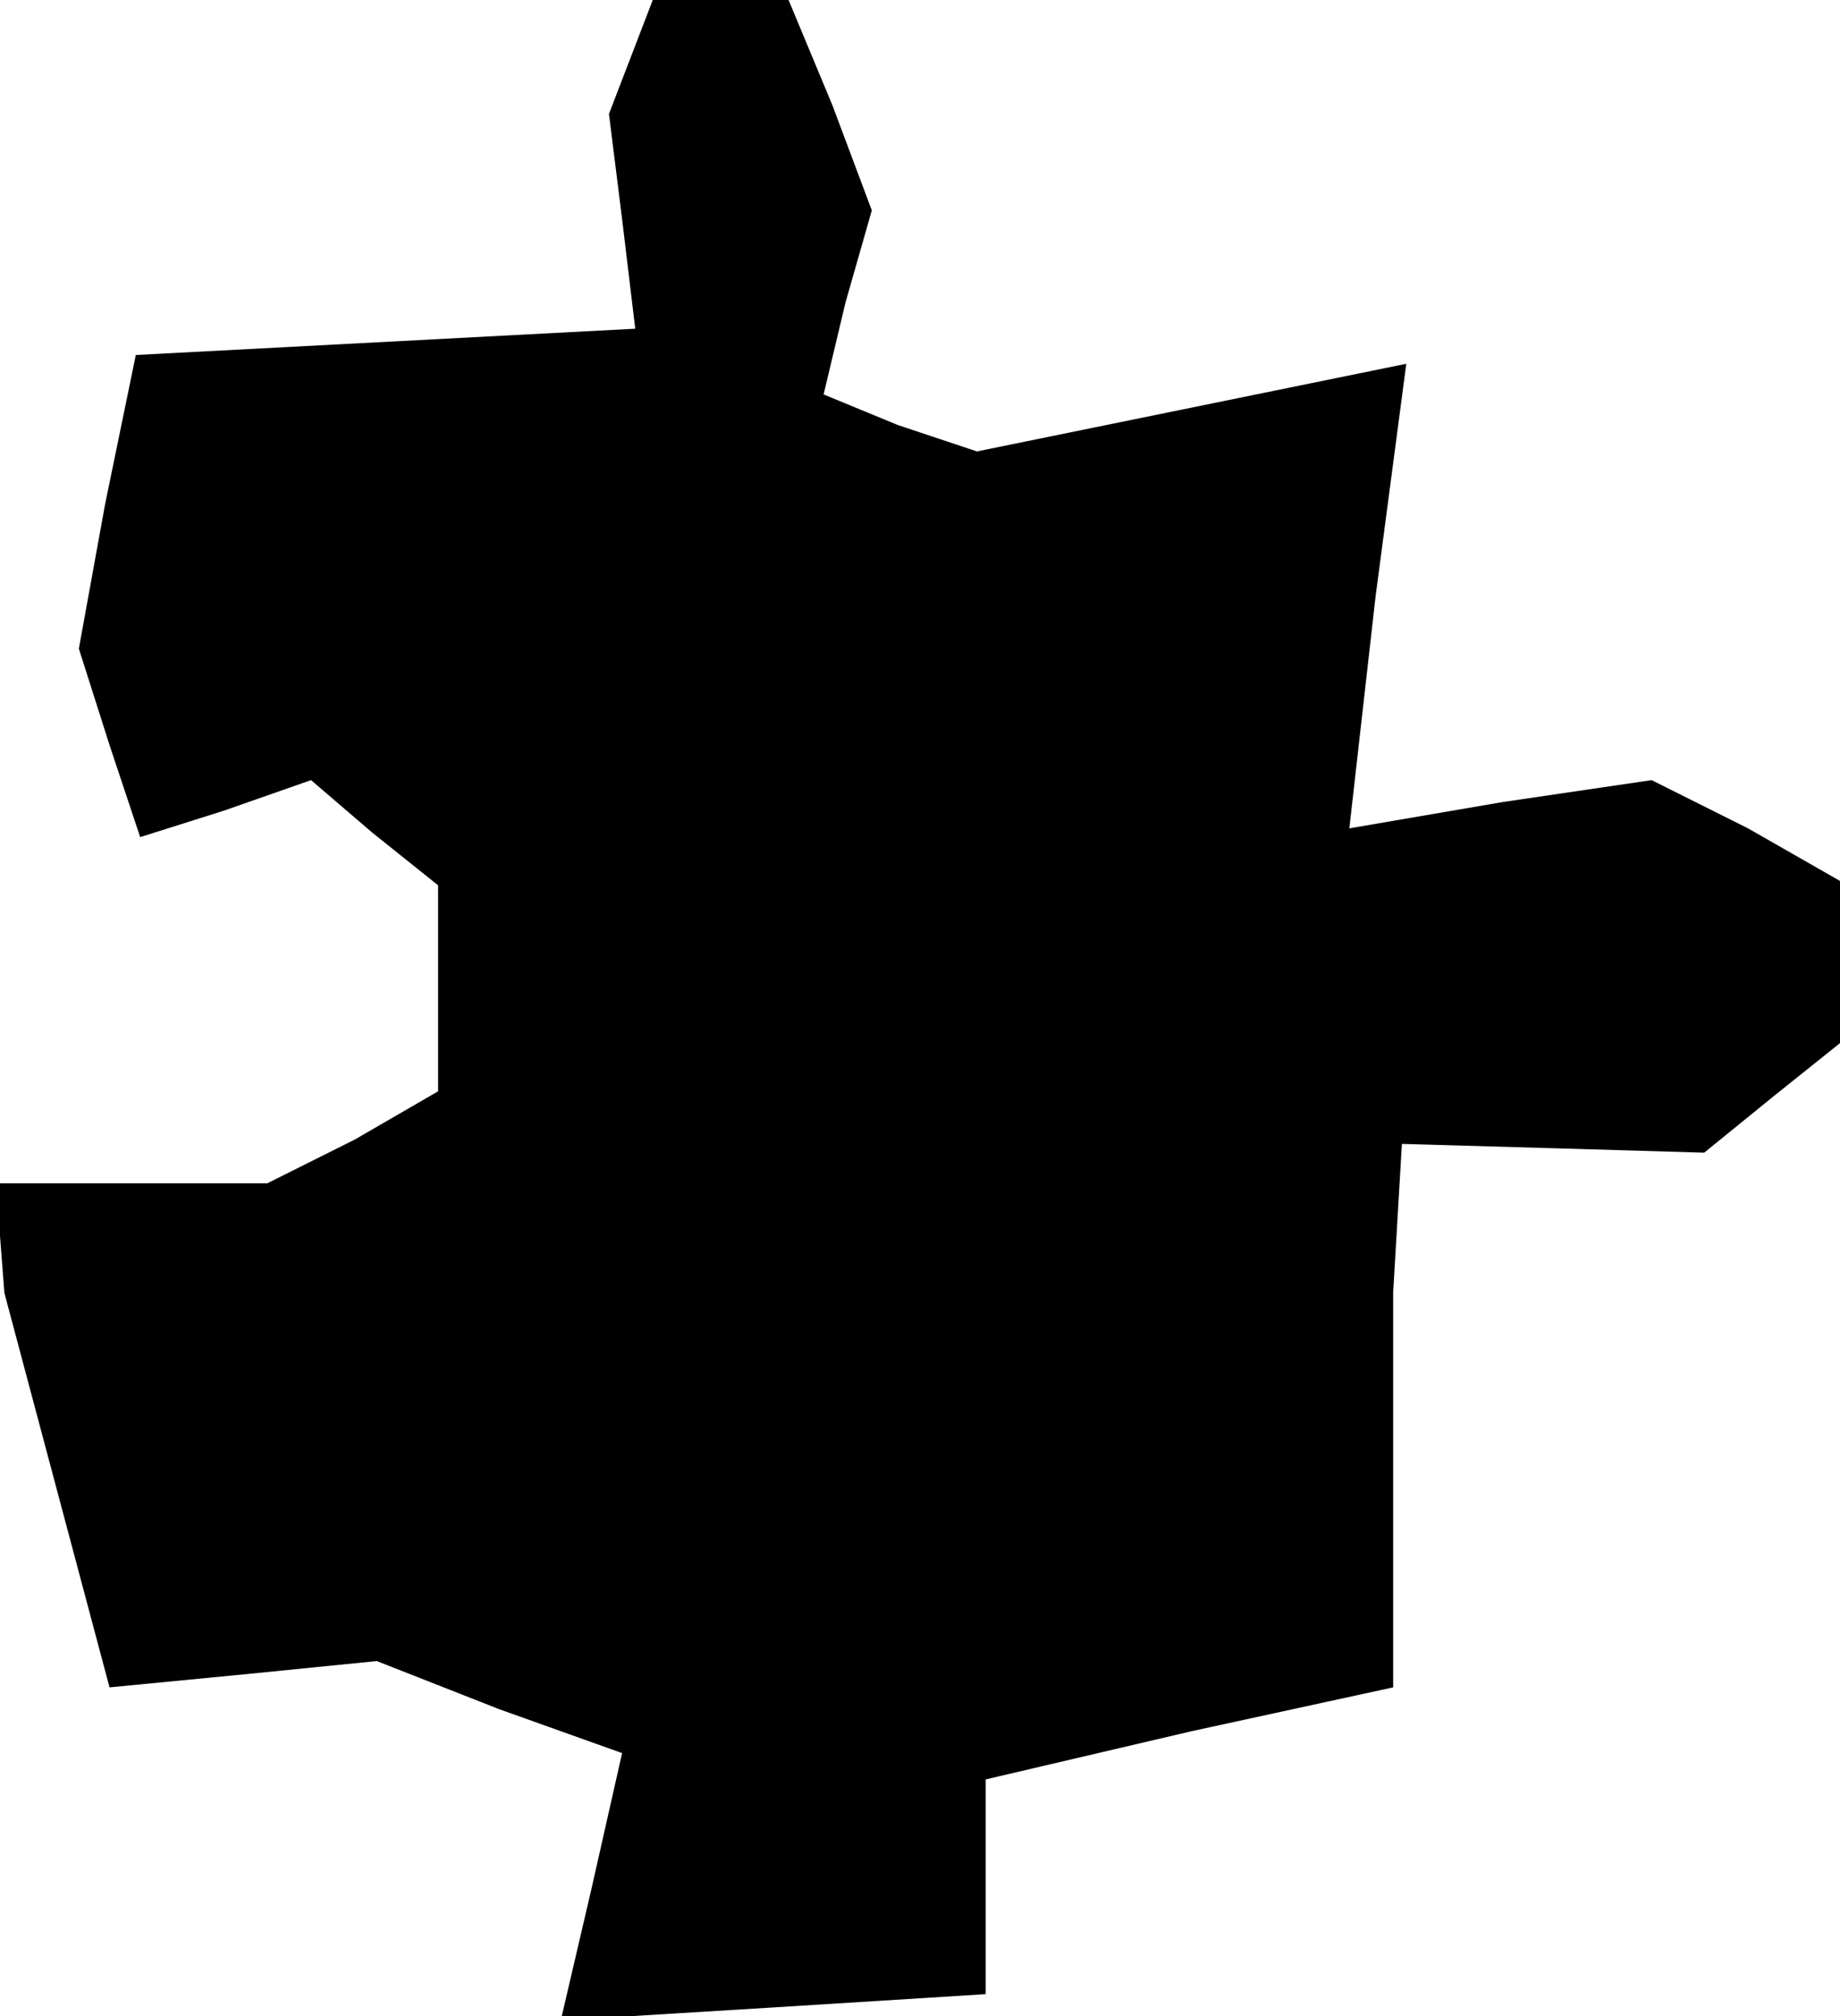 <?xml version="1.0" standalone="no"?>
<!DOCTYPE svg PUBLIC "-//W3C//DTD SVG 20010904//EN"
 "http://www.w3.org/TR/2001/REC-SVG-20010904/DTD/svg10.dtd">
<svg version="1.0" xmlns="http://www.w3.org/2000/svg"
 width="42pt" height="46pt" viewBox="0 0 42 46"
 preserveAspectRatio="xMidYMid meet">
<g transform="translate(0,46) scale(0.1,-0.1)"
fill="#000000" stroke="none">
<path d="M144 447 l-5 -13 3 -24 3 -25 -57 -3 -57 -3 -7 -34 -6 -33 7 -22 7
-21 19 6 20 7 14 -12 15 -12 0 -24 0 -23 -19 -11 -20 -10 -30 0 -31 0 0 -12 1
-13 12 -45 12 -45 31 3 30 3 28 -11 28 -10 -7 -31 -7 -30 49 3 48 3 0 25 0 24
47 11 46 10 0 45 0 45 1 17 1 17 35 -1 34 -1 16 13 15 12 0 19 0 18 -21 12
-22 11 -34 -5 -35 -6 6 53 7 53 -49 -10 -49 -10 -18 6 -17 7 5 21 6 21 -9 24
-10 24 -15 0 -16 0 -5 -13z"/>
</g>
</svg>
